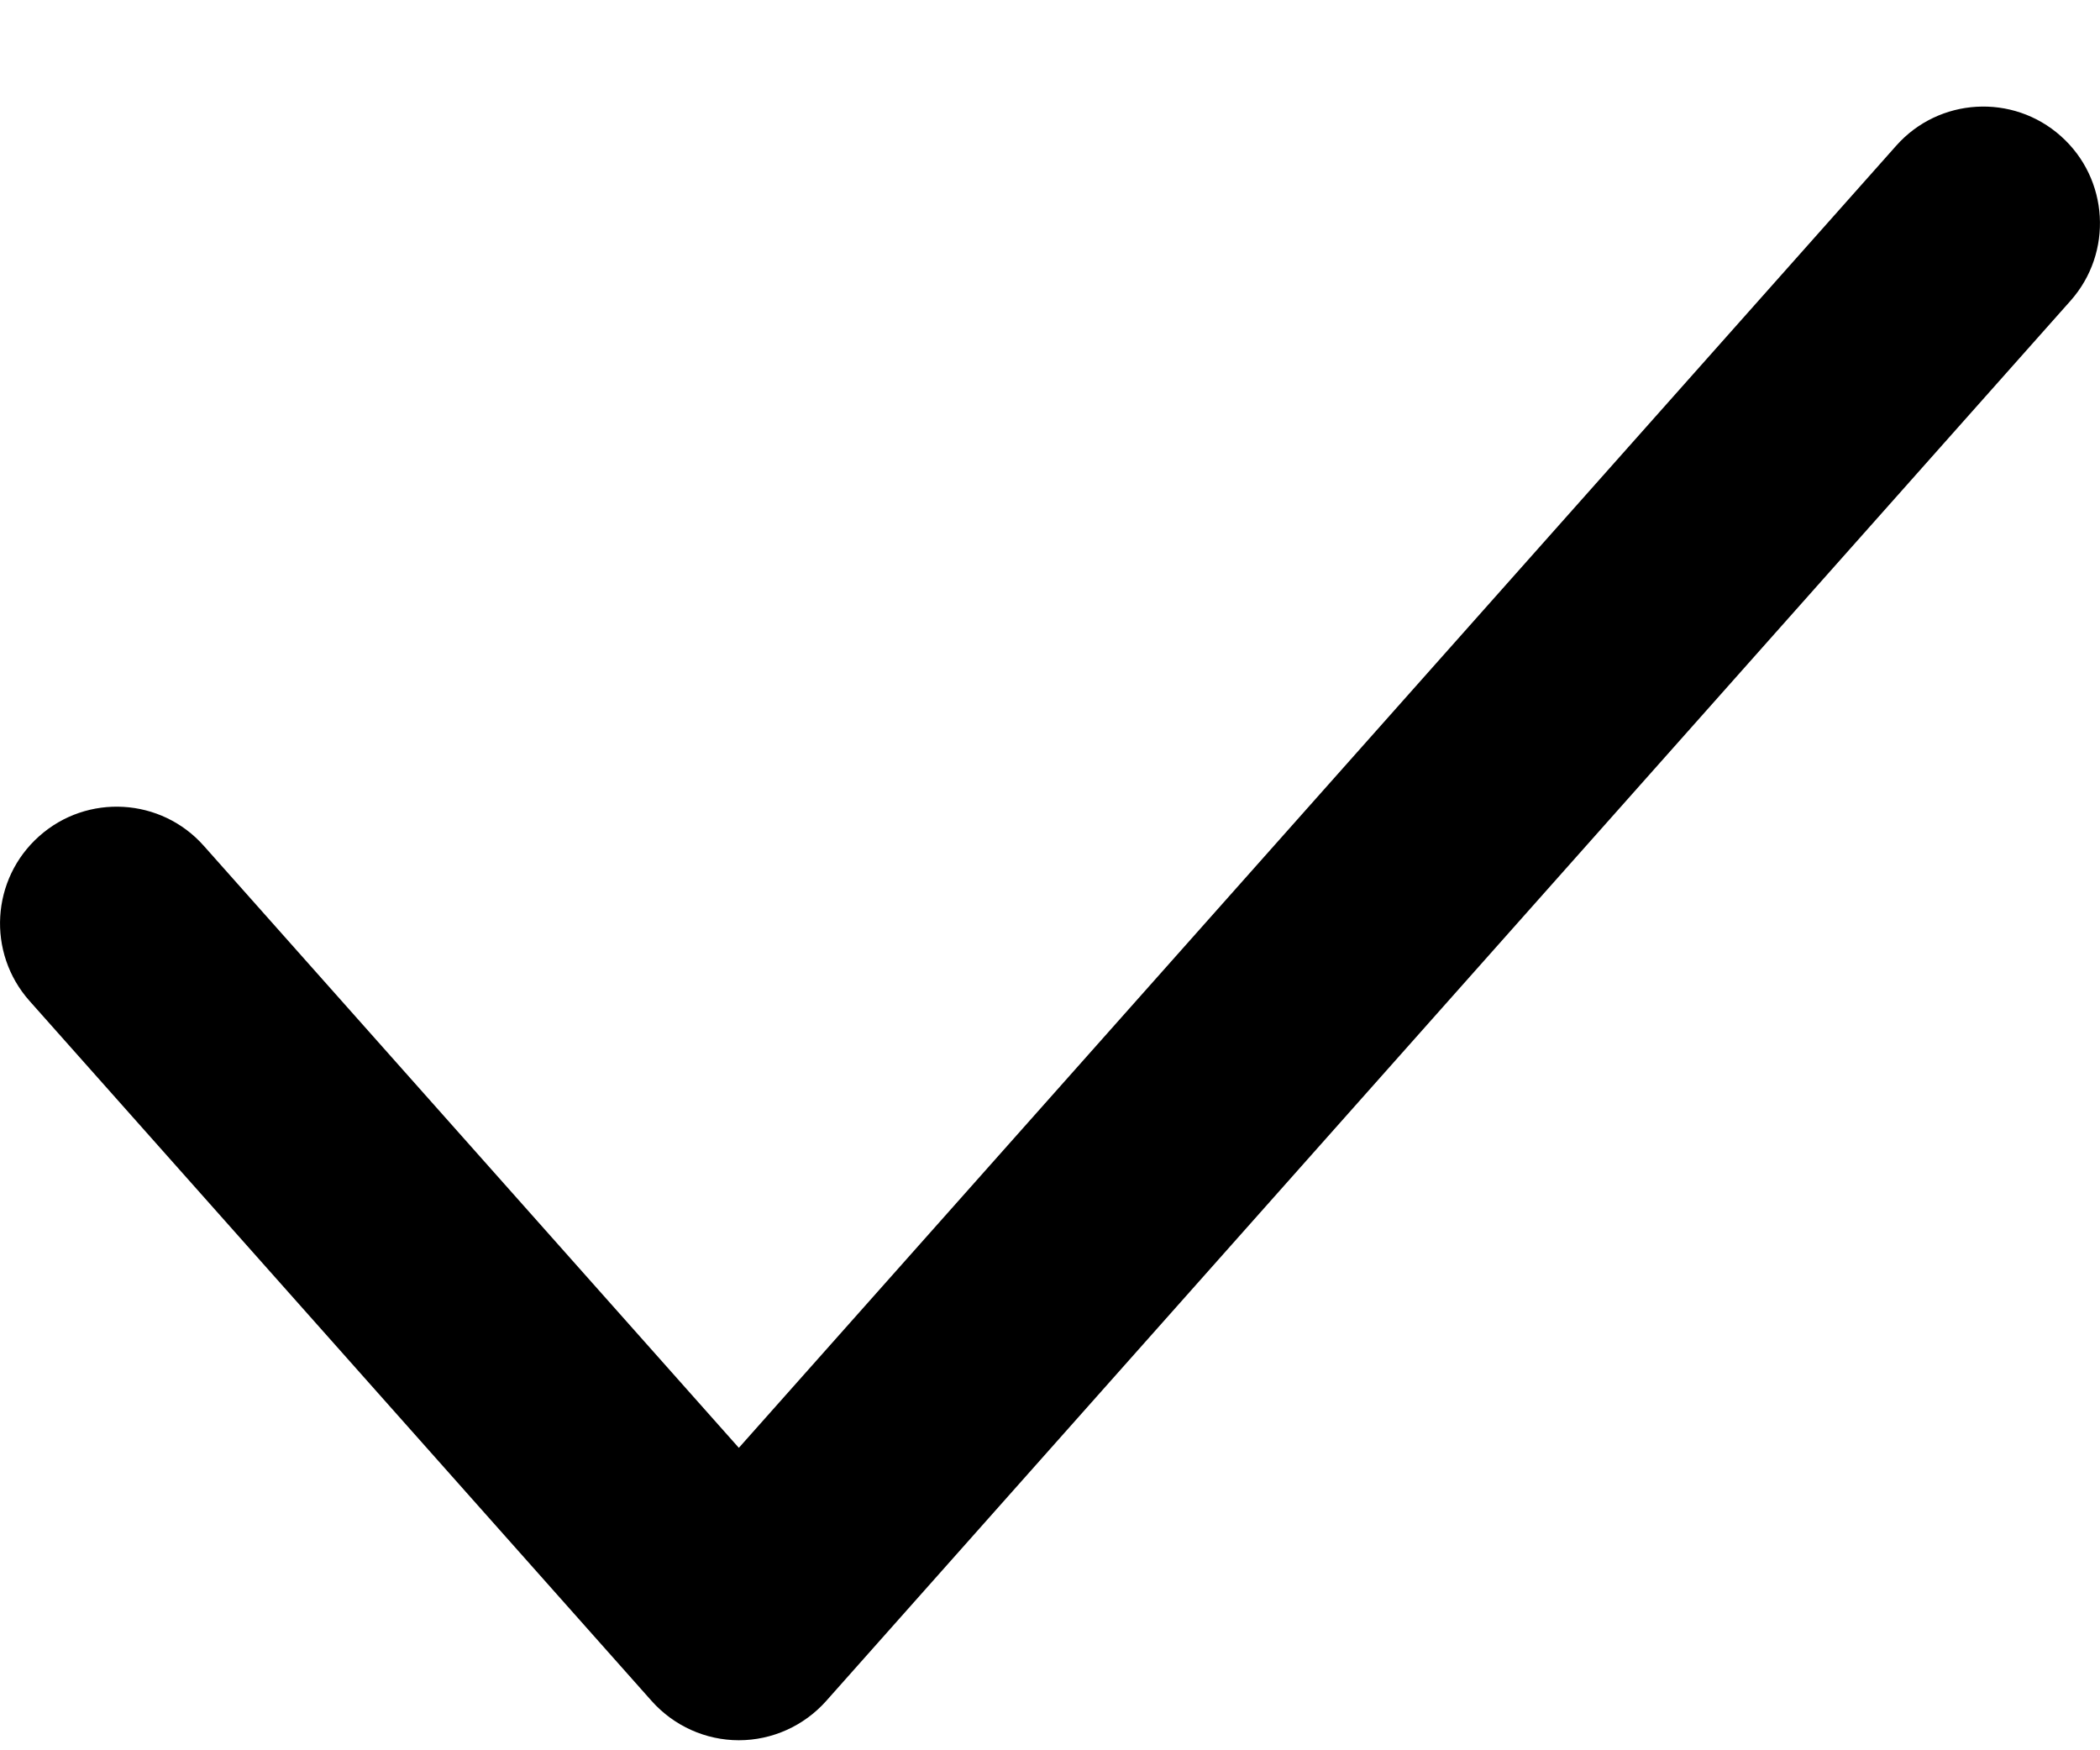 <svg width="18" height="15" viewBox="0 0 18 15" fill="none" xmlns="http://www.w3.org/2000/svg">
<path d="M17.664 1.166C18.077 1.533 18.114 2.165 17.747 2.578L7.081 14.578C6.891 14.791 6.619 14.914 6.333 14.914C6.048 14.914 5.776 14.791 5.586 14.578L0.253 8.578C-0.114 8.165 -0.077 7.533 0.336 7.166C0.748 6.799 1.381 6.836 1.747 7.249L6.333 12.408L16.253 1.249C16.619 0.836 17.252 0.799 17.664 1.166Z" fill="current"/>
</svg>
